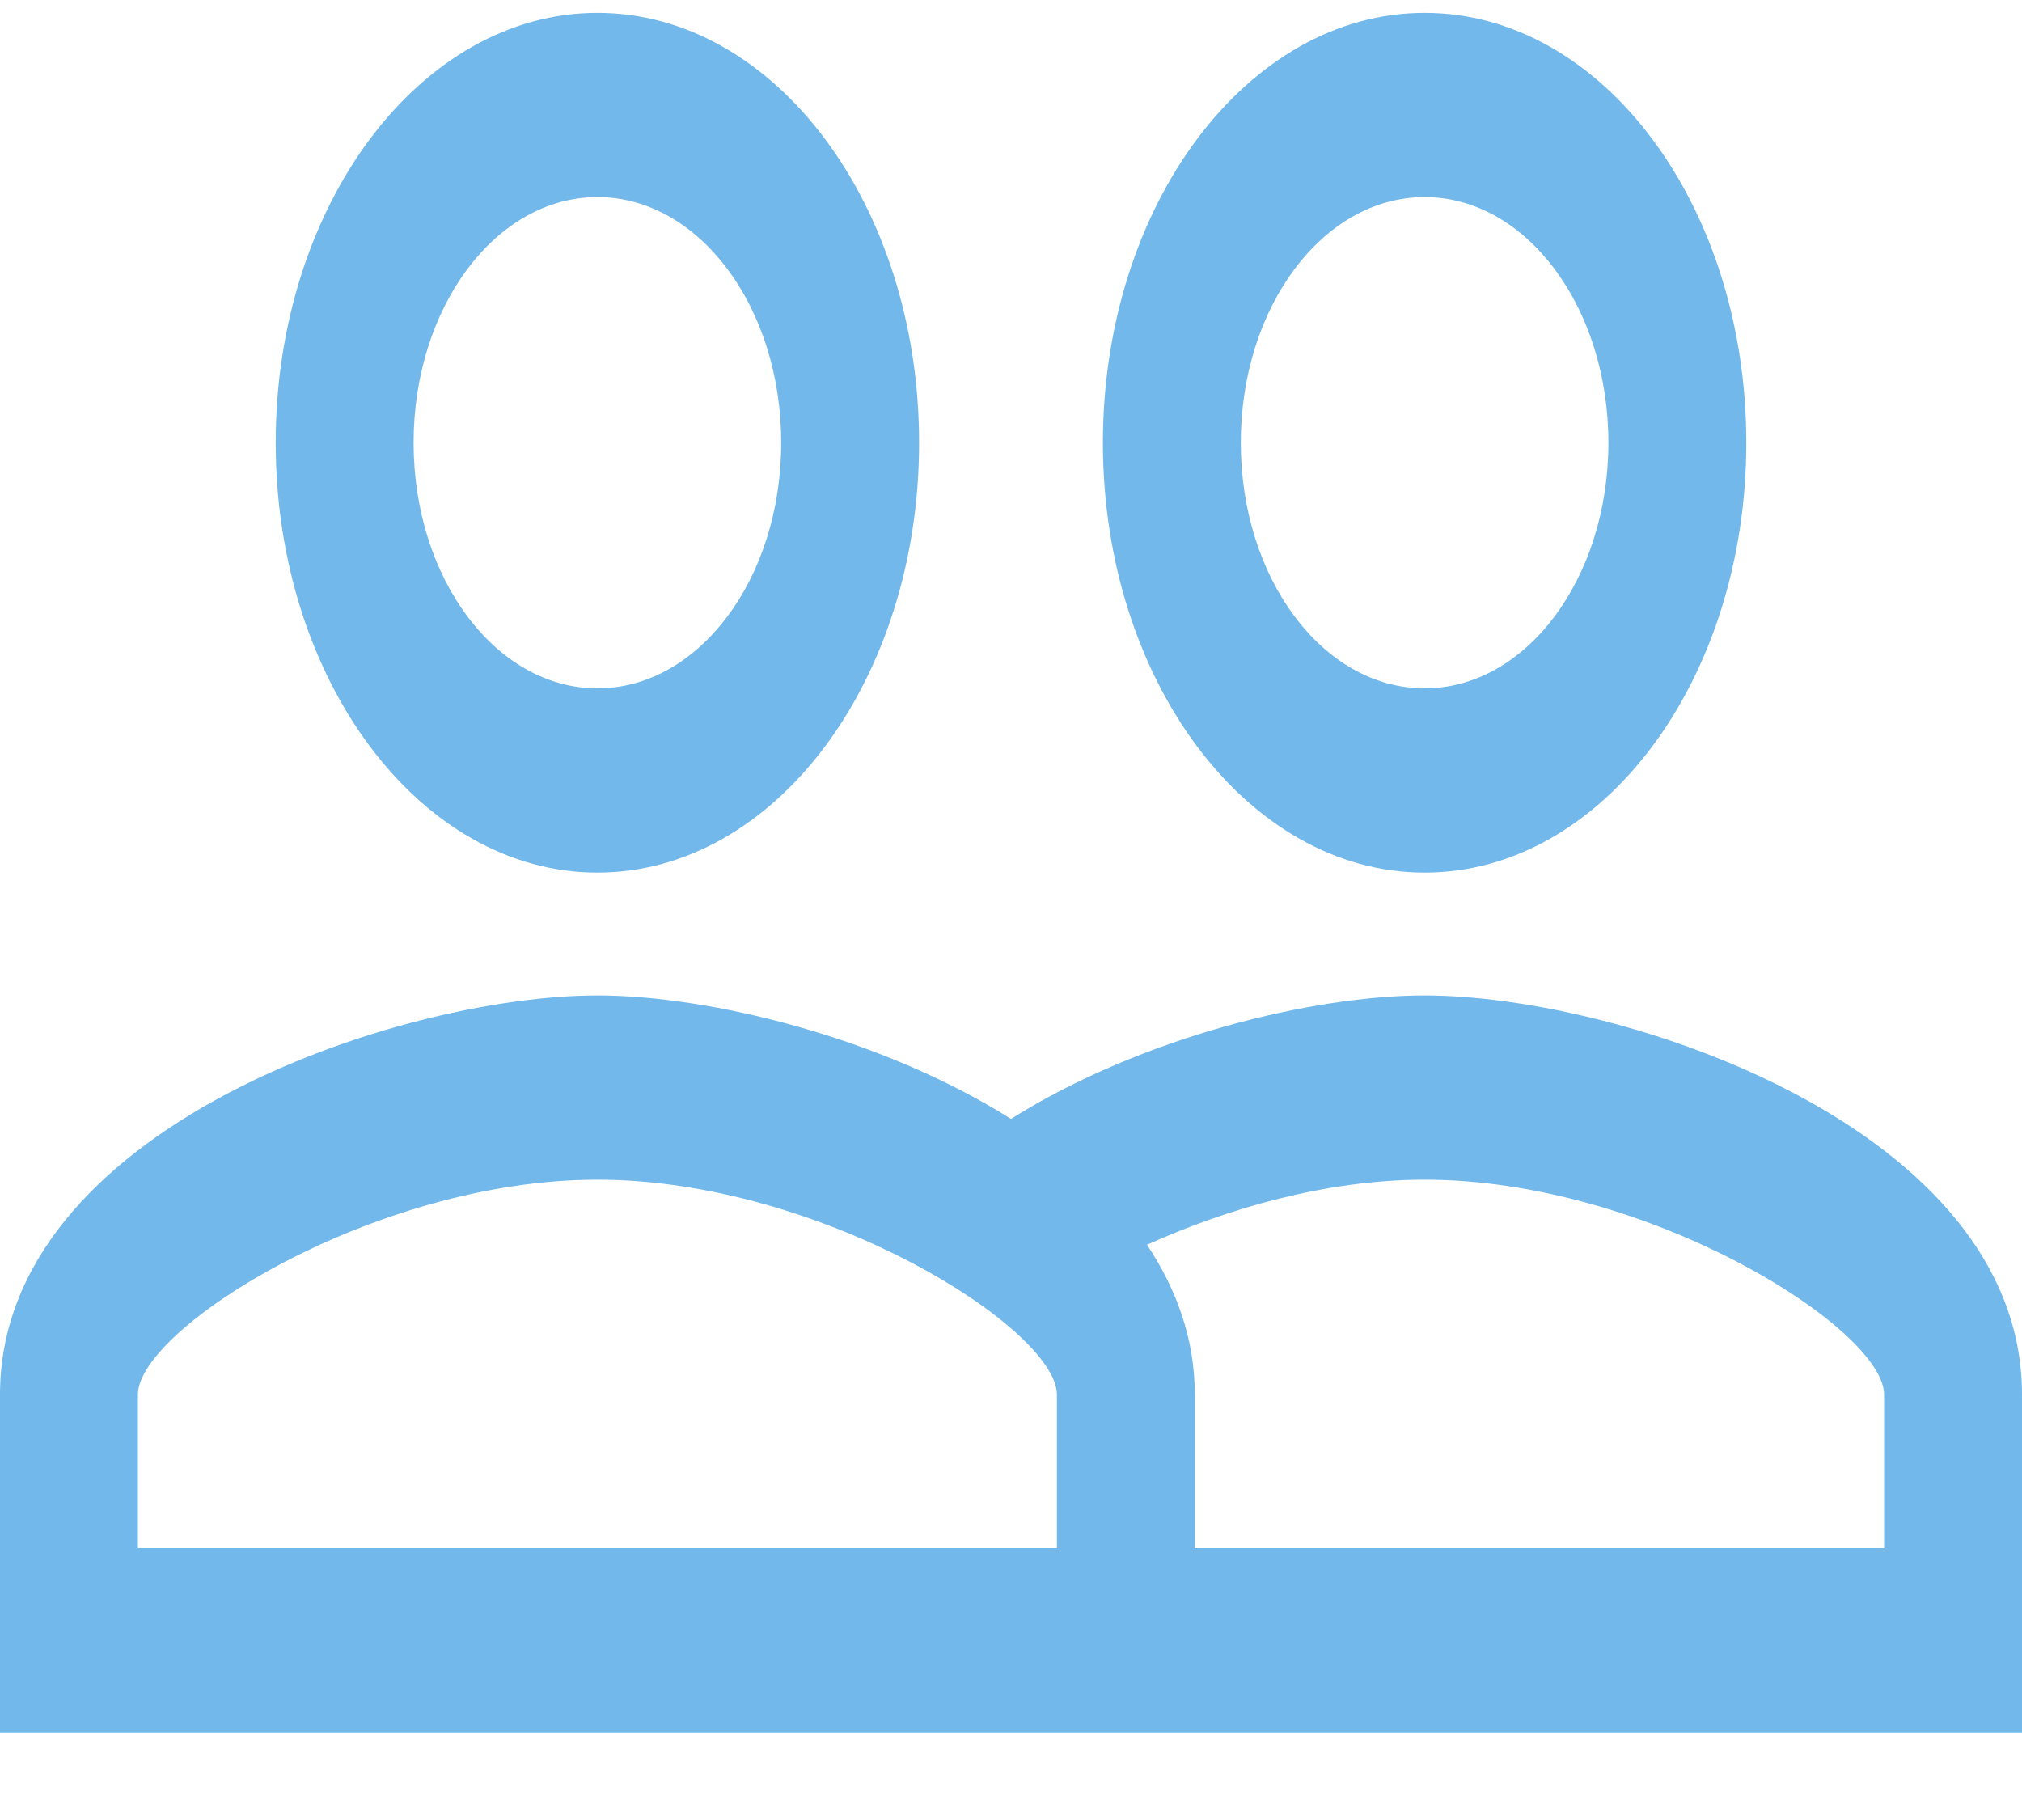 <svg width="20" height="18" viewBox="0 0 20 18" fill="none" xmlns="http://www.w3.org/2000/svg">
<path d="M14.091 9.845C12.995 9.845 11.296 10.252 10 11.066C8.705 10.252 7.005 9.845 5.909 9.845C3.941 9.845 0 11.163 0 13.793V17.134H20V13.793C20 11.163 16.059 9.845 14.091 9.845ZM10.454 15.312H1.364V13.793C1.364 13.143 3.691 11.667 5.909 11.667C8.127 11.667 10.454 13.143 10.454 13.793V15.312ZM18.636 15.312H11.818V13.793C11.818 13.24 11.636 12.748 11.345 12.311C12.15 11.947 13.132 11.667 14.091 11.667C16.309 11.667 18.636 13.143 18.636 13.793V15.312ZM5.909 8.63C7.668 8.63 9.091 6.723 9.091 4.379C9.091 2.034 7.668 0.127 5.909 0.127C4.155 0.127 2.727 2.034 2.727 4.379C2.727 6.723 4.155 8.63 5.909 8.63ZM5.909 1.949C6.914 1.949 7.727 3.036 7.727 4.379C7.727 5.721 6.914 6.808 5.909 6.808C4.905 6.808 4.091 5.721 4.091 4.379C4.091 3.036 4.905 1.949 5.909 1.949ZM14.091 8.63C15.85 8.63 17.273 6.723 17.273 4.379C17.273 2.034 15.85 0.127 14.091 0.127C12.336 0.127 10.909 2.034 10.909 4.379C10.909 6.723 12.336 8.63 14.091 8.63ZM14.091 1.949C15.095 1.949 15.909 3.036 15.909 4.379C15.909 5.721 15.095 6.808 14.091 6.808C13.086 6.808 12.273 5.721 12.273 4.379C12.273 3.036 13.086 1.949 14.091 1.949Z" fill="#72B8EB"/>
</svg>
